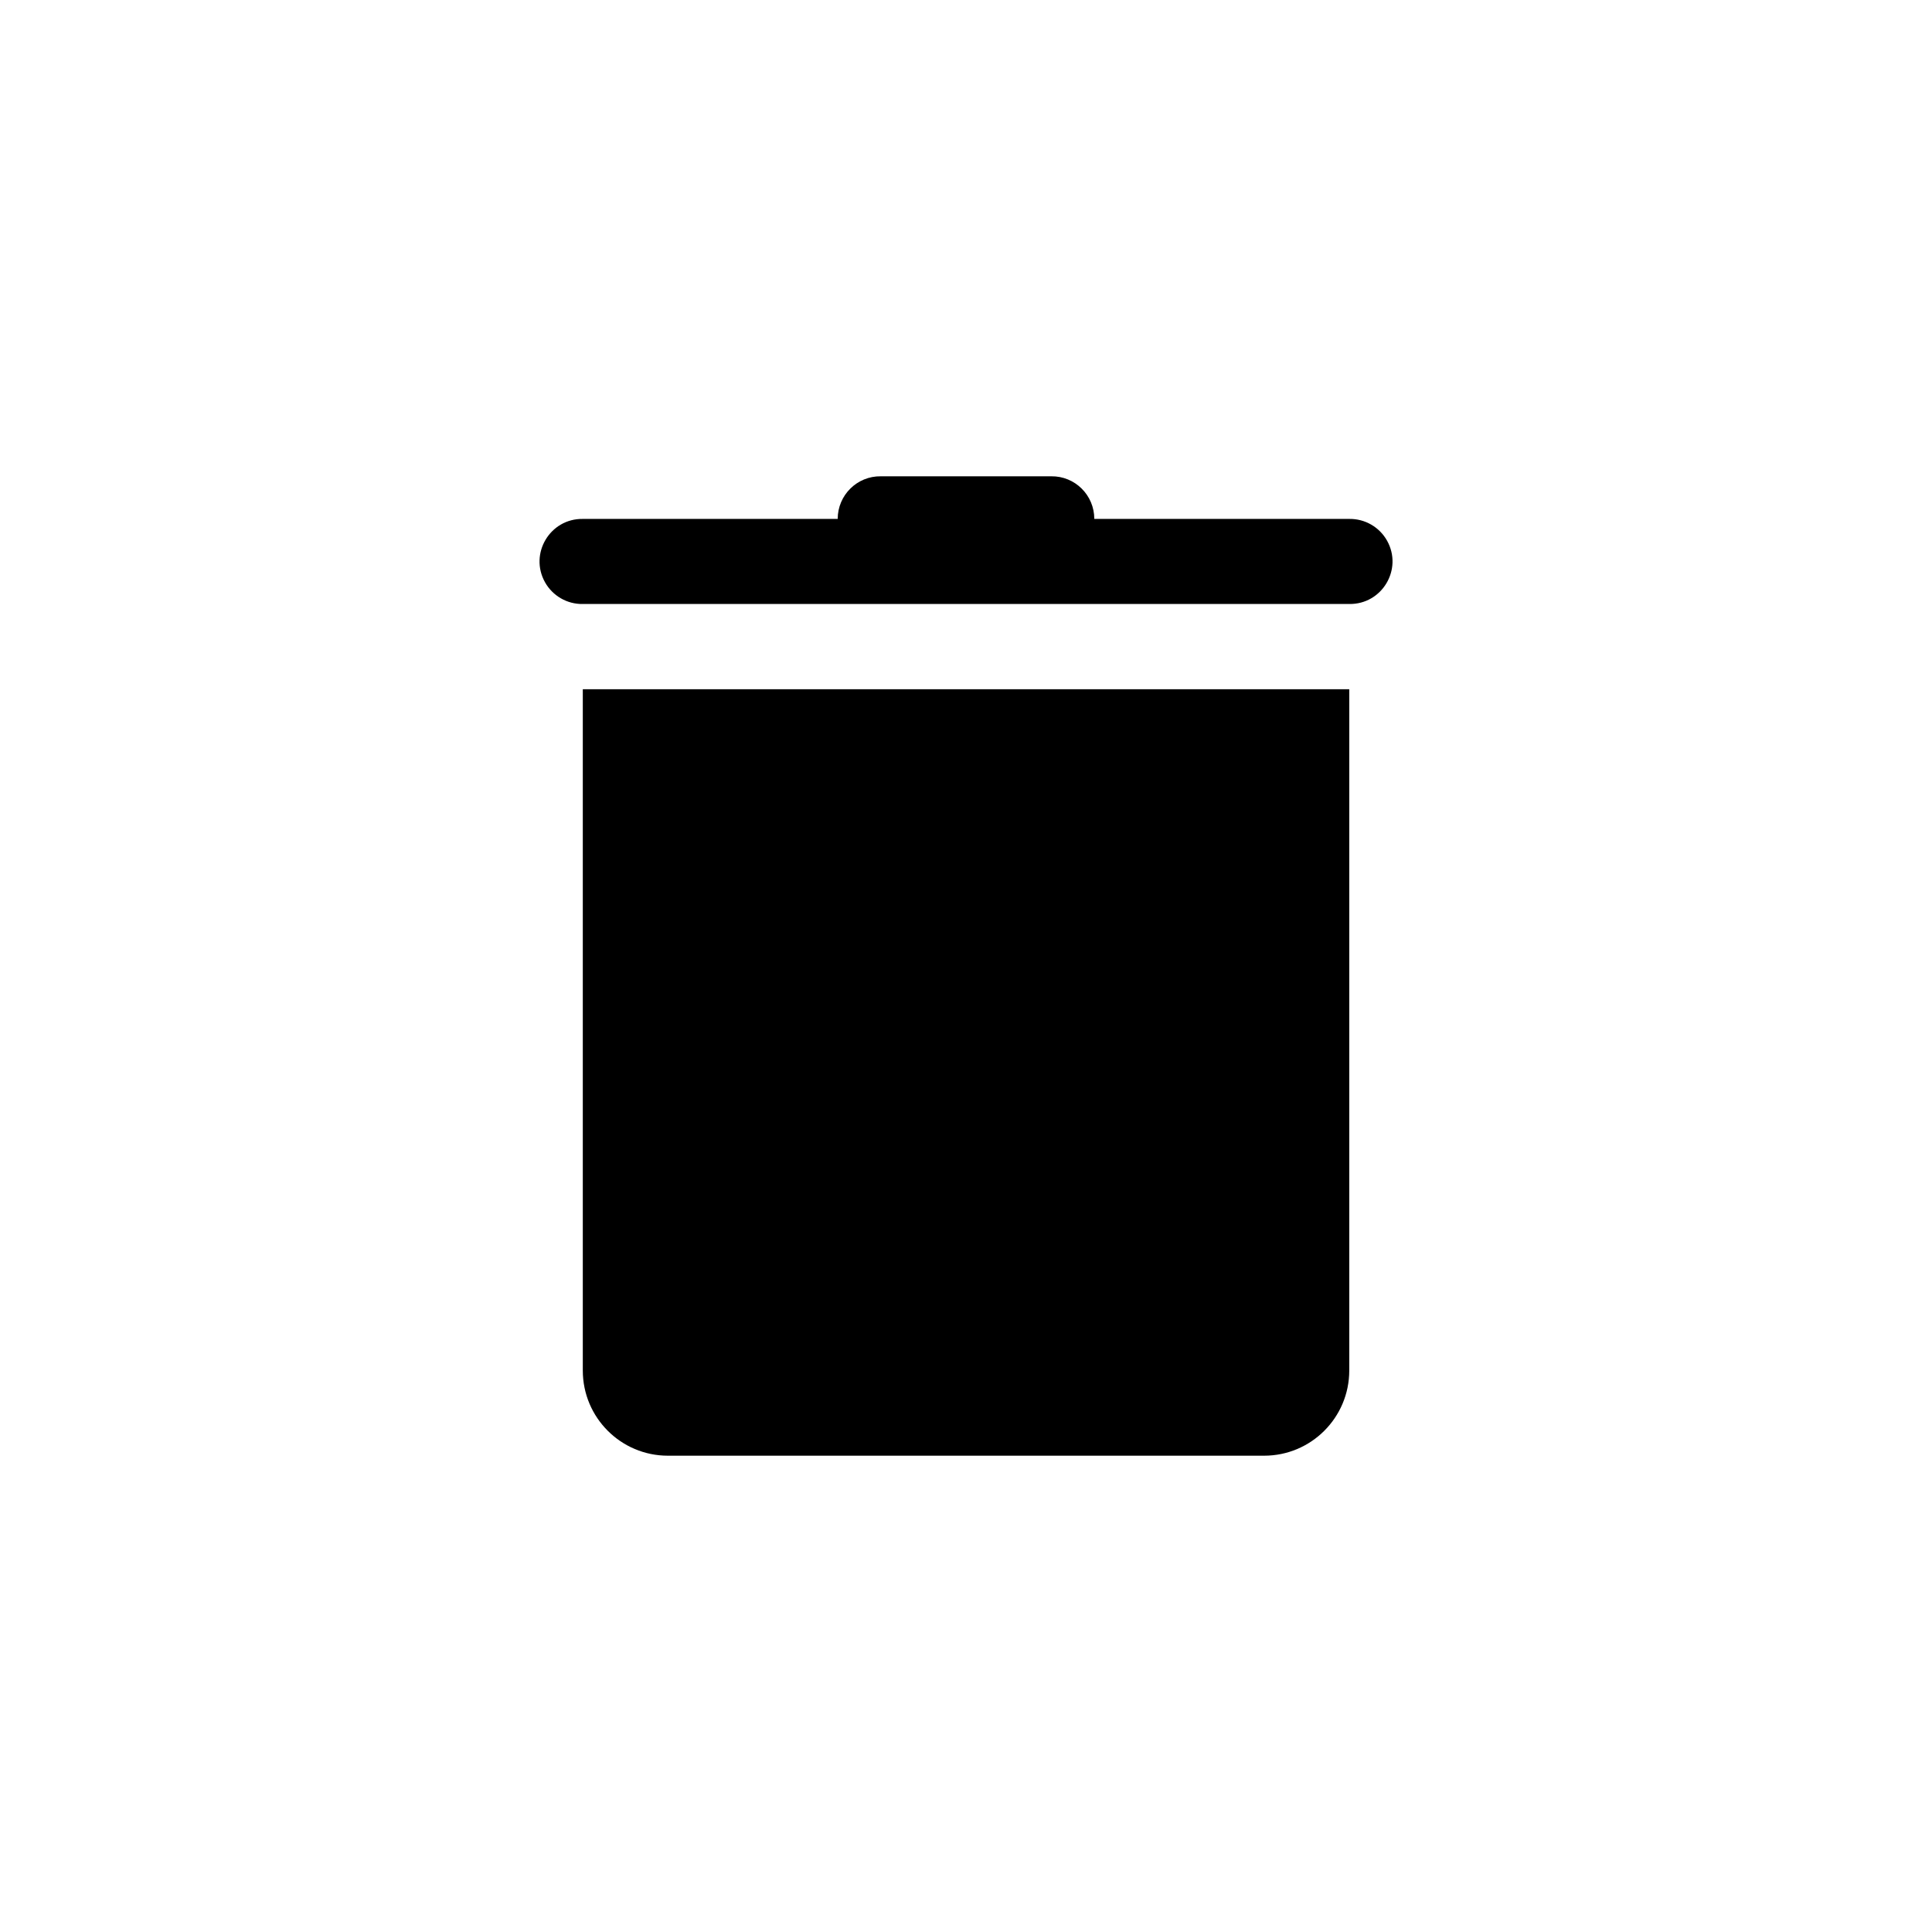 <?xml version="1.0" encoding="utf-8"?>
<svg viewBox="0 0 32 32" width="32px" height="32px" xmlns="http://www.w3.org/2000/svg">
  <path d="M 14.59 7.889 C 14.196 7.883 13.875 8.201 13.875 8.595 L 9.653 8.595 C 9.11 8.587 8.762 9.17 9.027 9.644 C 9.153 9.869 9.394 10.009 9.653 10.004 L 22.348 10.004 C 22.891 10.012 23.239 9.429 22.974 8.955 C 22.847 8.729 22.607 8.591 22.348 8.595 L 18.125 8.595 C 18.125 8.201 17.804 7.883 17.411 7.889 L 14.59 7.889 Z M 9.653 11.416 L 9.653 22.7 C 9.653 23.479 10.284 24.111 11.063 24.111 L 20.937 24.111 C 21.717 24.111 22.348 23.479 22.348 22.7 L 22.348 11.416 L 9.653 11.416 Z" style=""/>
</svg>